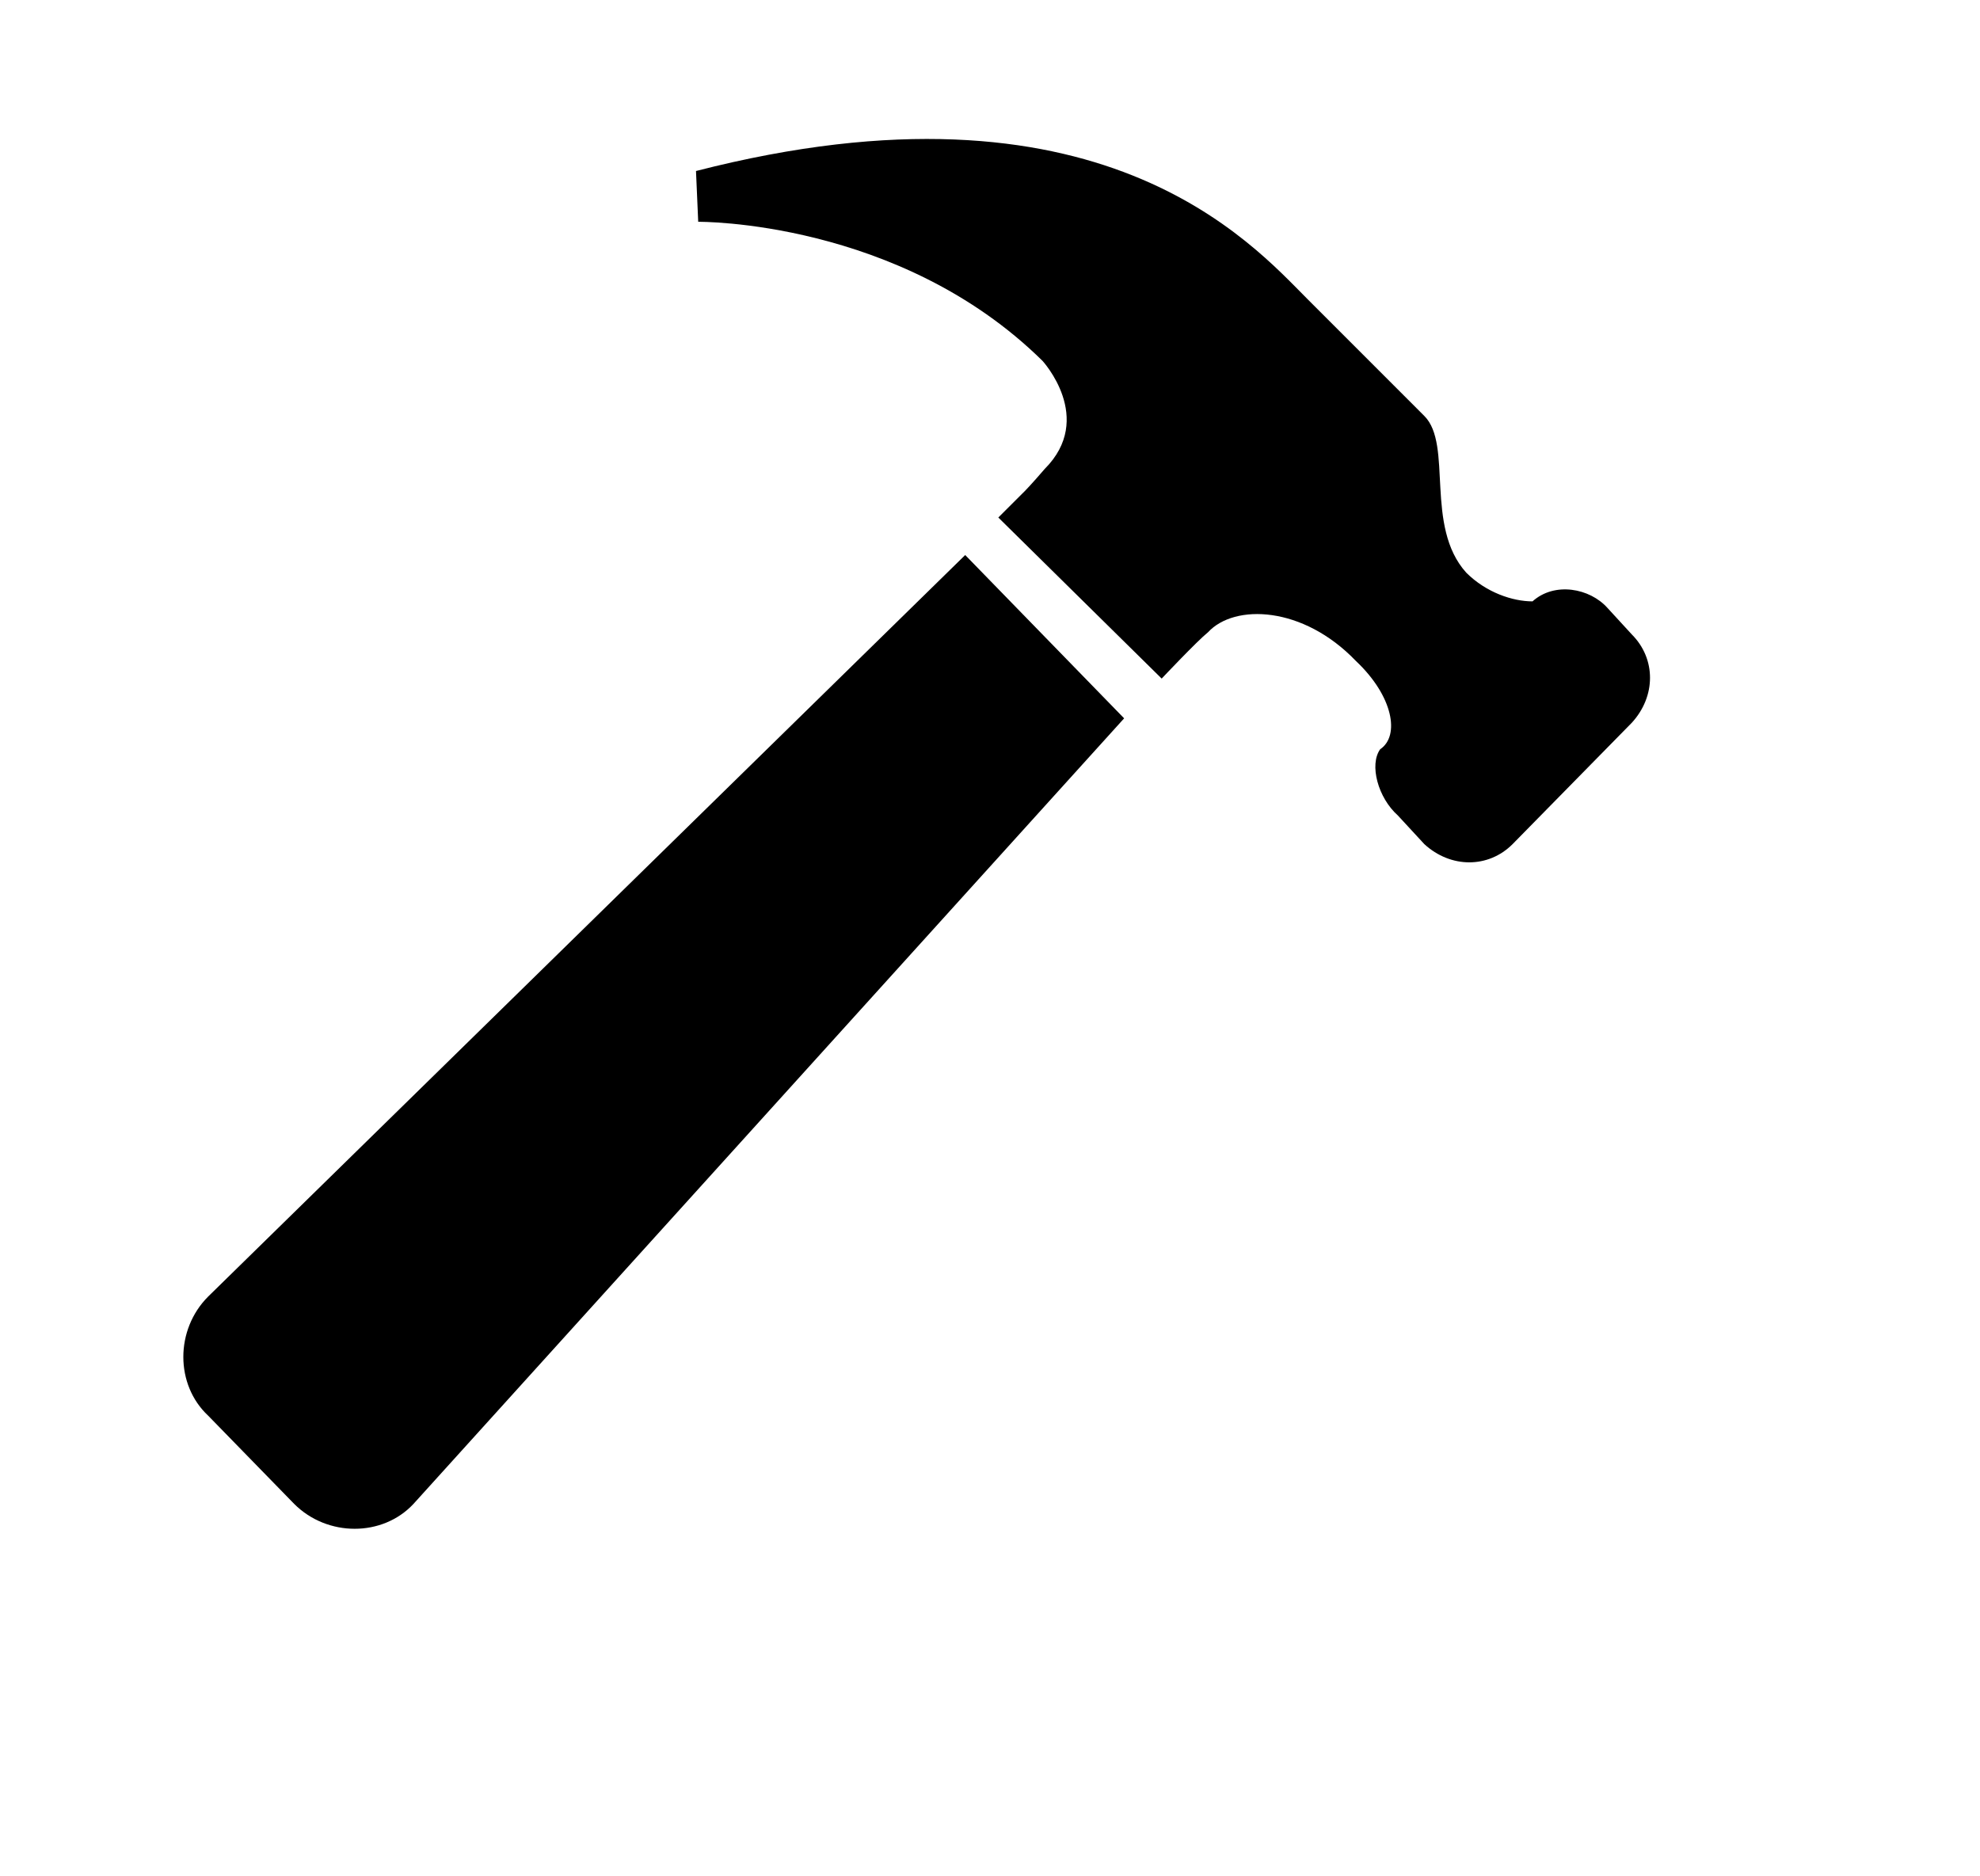 <svg xmlns="http://www.w3.org/2000/svg" xmlns:xlink="http://www.w3.org/1999/xlink" version="1.1" id="Layer_1" x="0px" y="0px" width="99.998px" height="94.77px" viewBox="-5.947 -13.923 99.998 127.939" enable-background="new -10.947 -4.446 99.998 94.77" xml:space="preserve">
<path d="M42.361,23.924L53.197,35.06L4.743,88.629c-2.107,2.259-5.872,2.259-8.13,0l-5.866-6.018c-2.258-2.106-2.258-5.868,0-8.124  L42.361,23.924z"/>
<path d="M87.812,35.359l-8.13,8.278c-1.653,1.656-4.214,1.656-6.018,0l-1.805-1.955c-1.355-1.205-1.961-3.463-1.204-4.516  c1.35-0.902,0.902-3.611-1.659-6.021c-3.607-3.762-8.275-3.911-10.079-1.956c-0.751,0.603-3.16,3.16-3.16,3.16L44.619,21.366  l1.81-1.807c0,0,0.448-0.451,1.351-1.504c3.463-3.462-0.151-7.374-0.151-7.374c-9.777-9.631-23.471-9.48-23.471-9.48l-0.151-3.463  c27.539-7.074,37.921,4.967,41.687,8.729c3.456,3.46,7.07,7.071,7.973,7.976c1.955,1.955,0,7.521,2.857,10.685  c1.355,1.353,3.16,1.956,4.516,1.956c1.508-1.353,3.911-0.902,5.115,0.451l1.659,1.807C89.465,30.998,89.465,33.555,87.812,35.359z"/>
</svg>